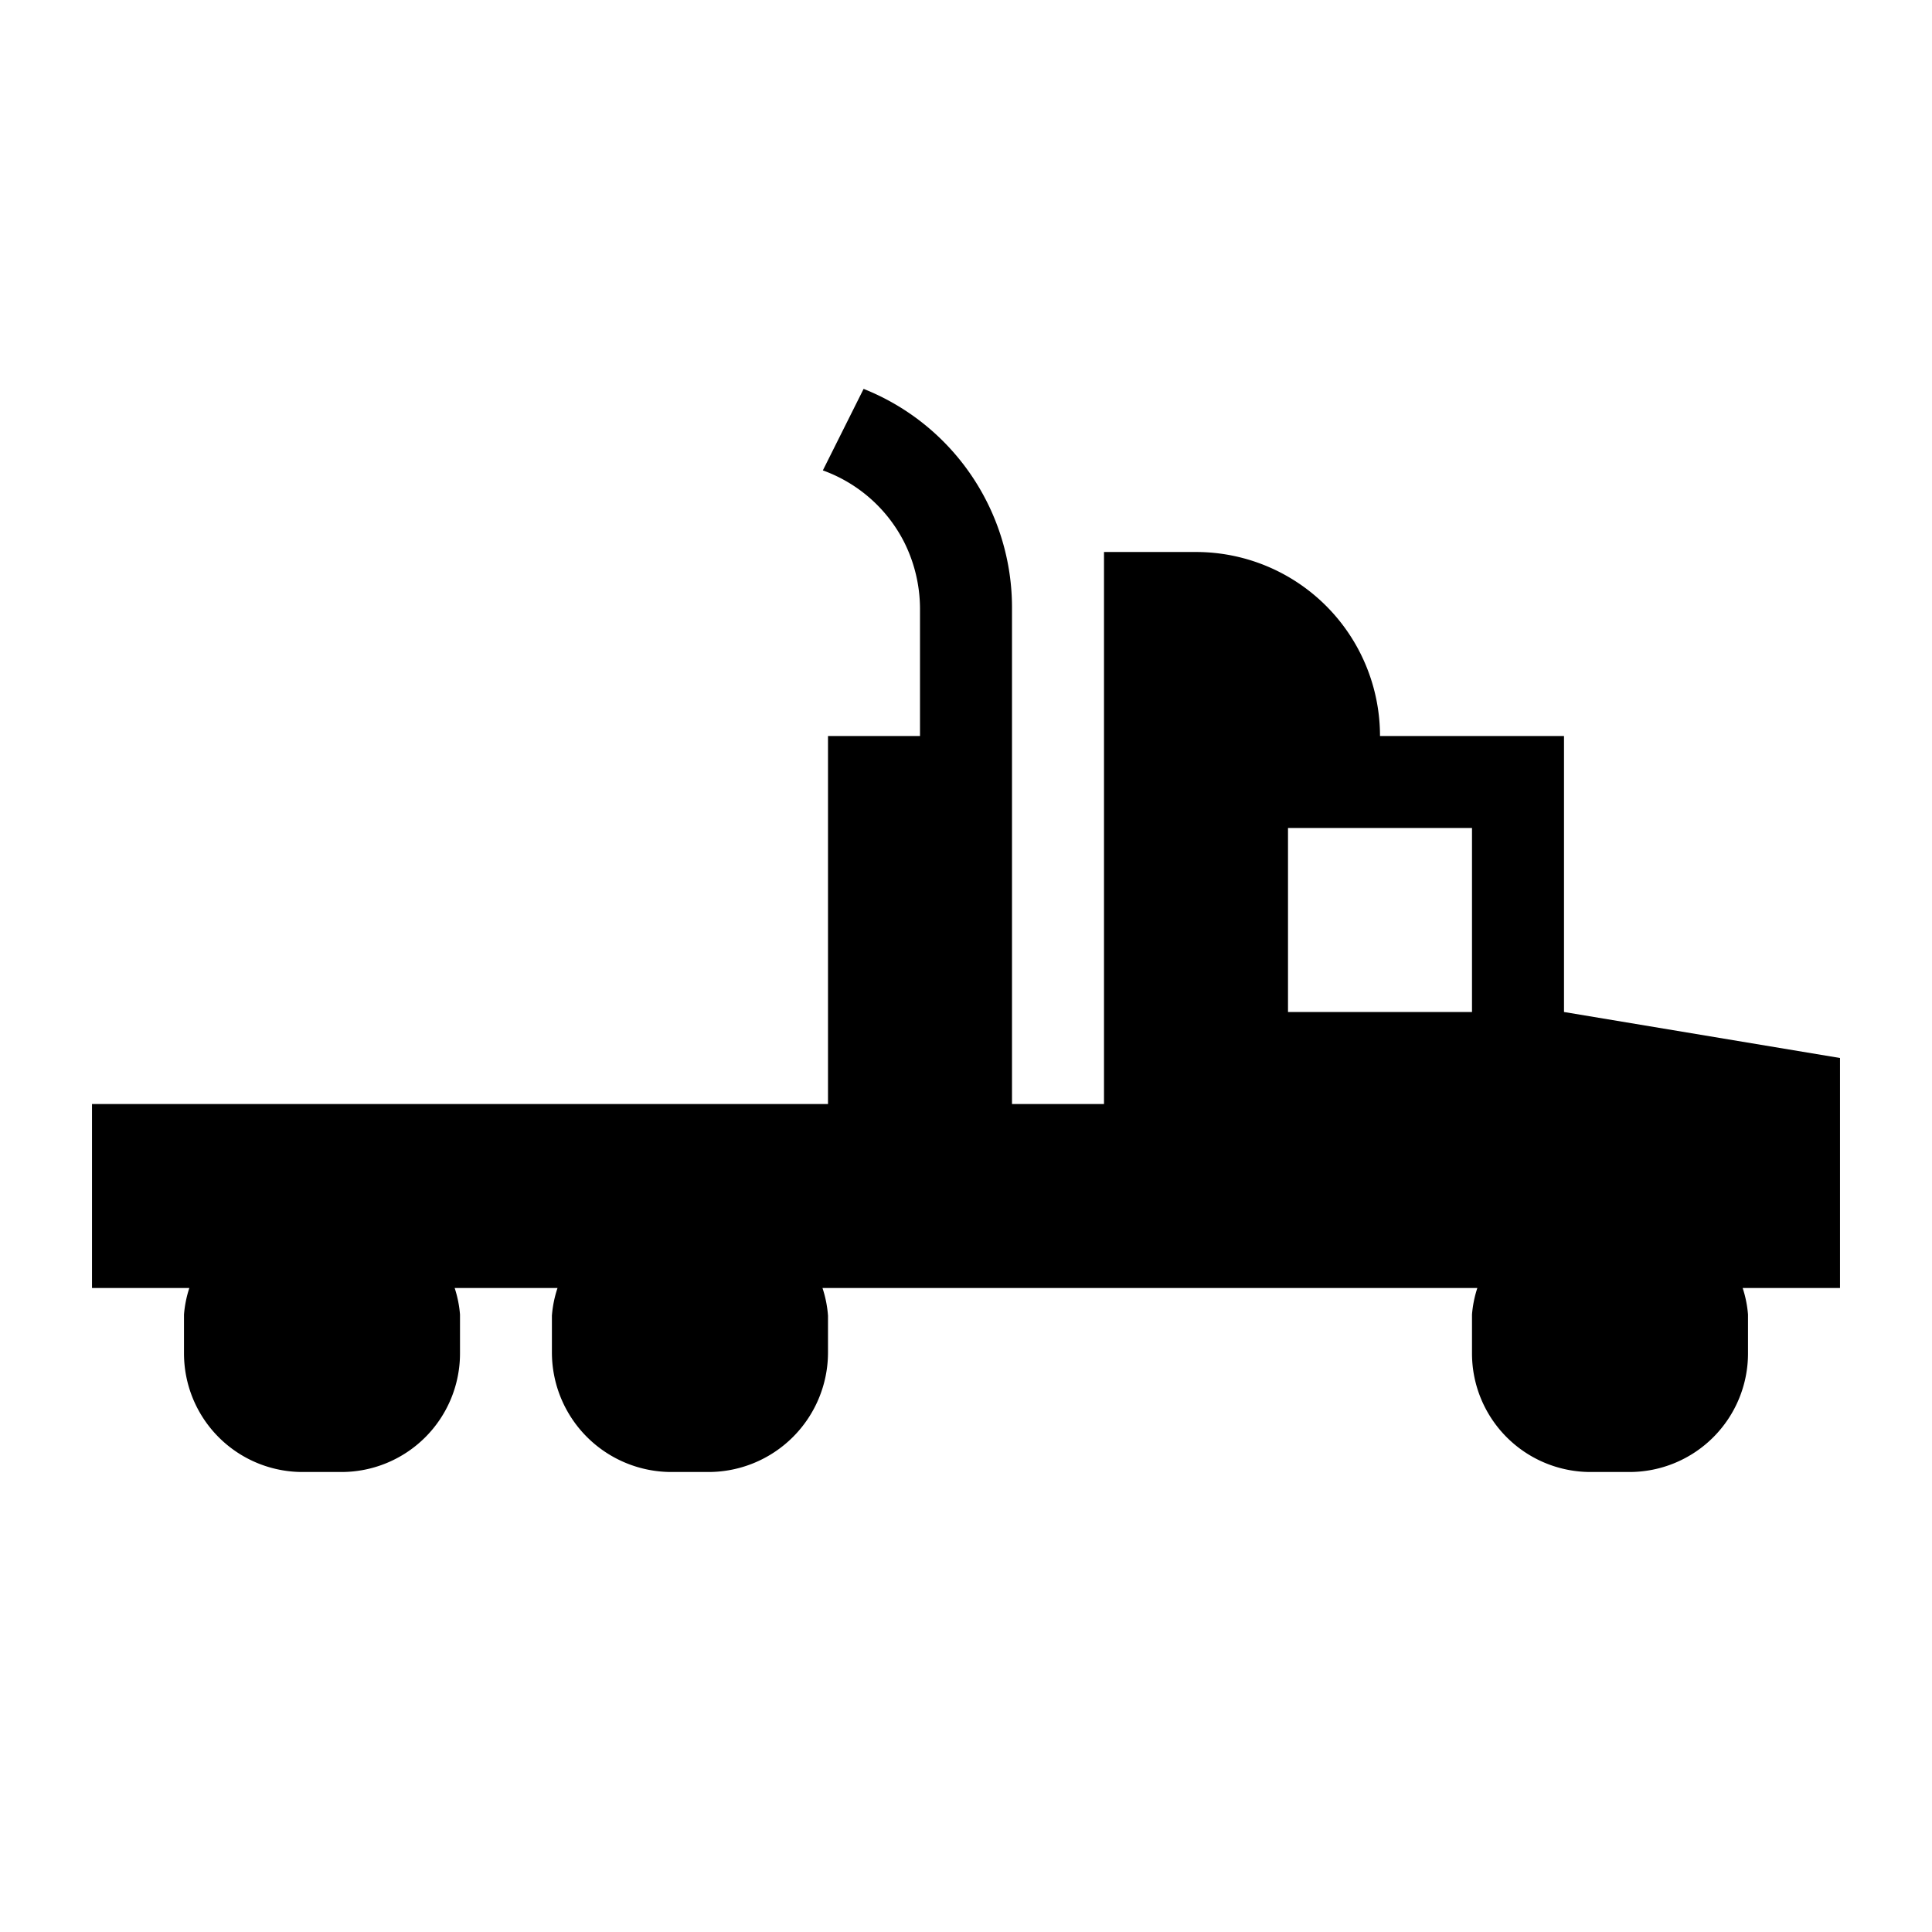 <svg xmlns="http://www.w3.org/2000/svg" viewBox="0 0 21 21"><path d="M20 11.5l-3-.5V8h-2a2 2 0 0 0-2-2h-1v6h-1V6.618a2.558 2.558 0 0 0-1.613-2.391l-.443.886a1.6 1.6 0 0 1 .885.782 1.626 1.626 0 0 1 .171.723V8H9v4H1v2h1.058a1.237 1.237 0 0 0-.058.288v.423A1.289 1.289 0 0 0 3.289 16h.423A1.289 1.289 0 0 0 5 14.711v-.423A1.237 1.237 0 0 0 4.942 14H6.06a1.248 1.248 0 0 0-.061.3v.4A1.3 1.3 0 0 0 7.3 16h.4A1.3 1.3 0 0 0 9 14.7v-.4a1.248 1.248 0 0 0-.06-.3h7.118a1.237 1.237 0 0 0-.058.288v.423A1.289 1.289 0 0 0 17.289 16h.423A1.289 1.289 0 0 0 19 14.711v-.423a1.237 1.237 0 0 0-.058-.288H20zm-4-.5h-2V9h2z"/></svg>